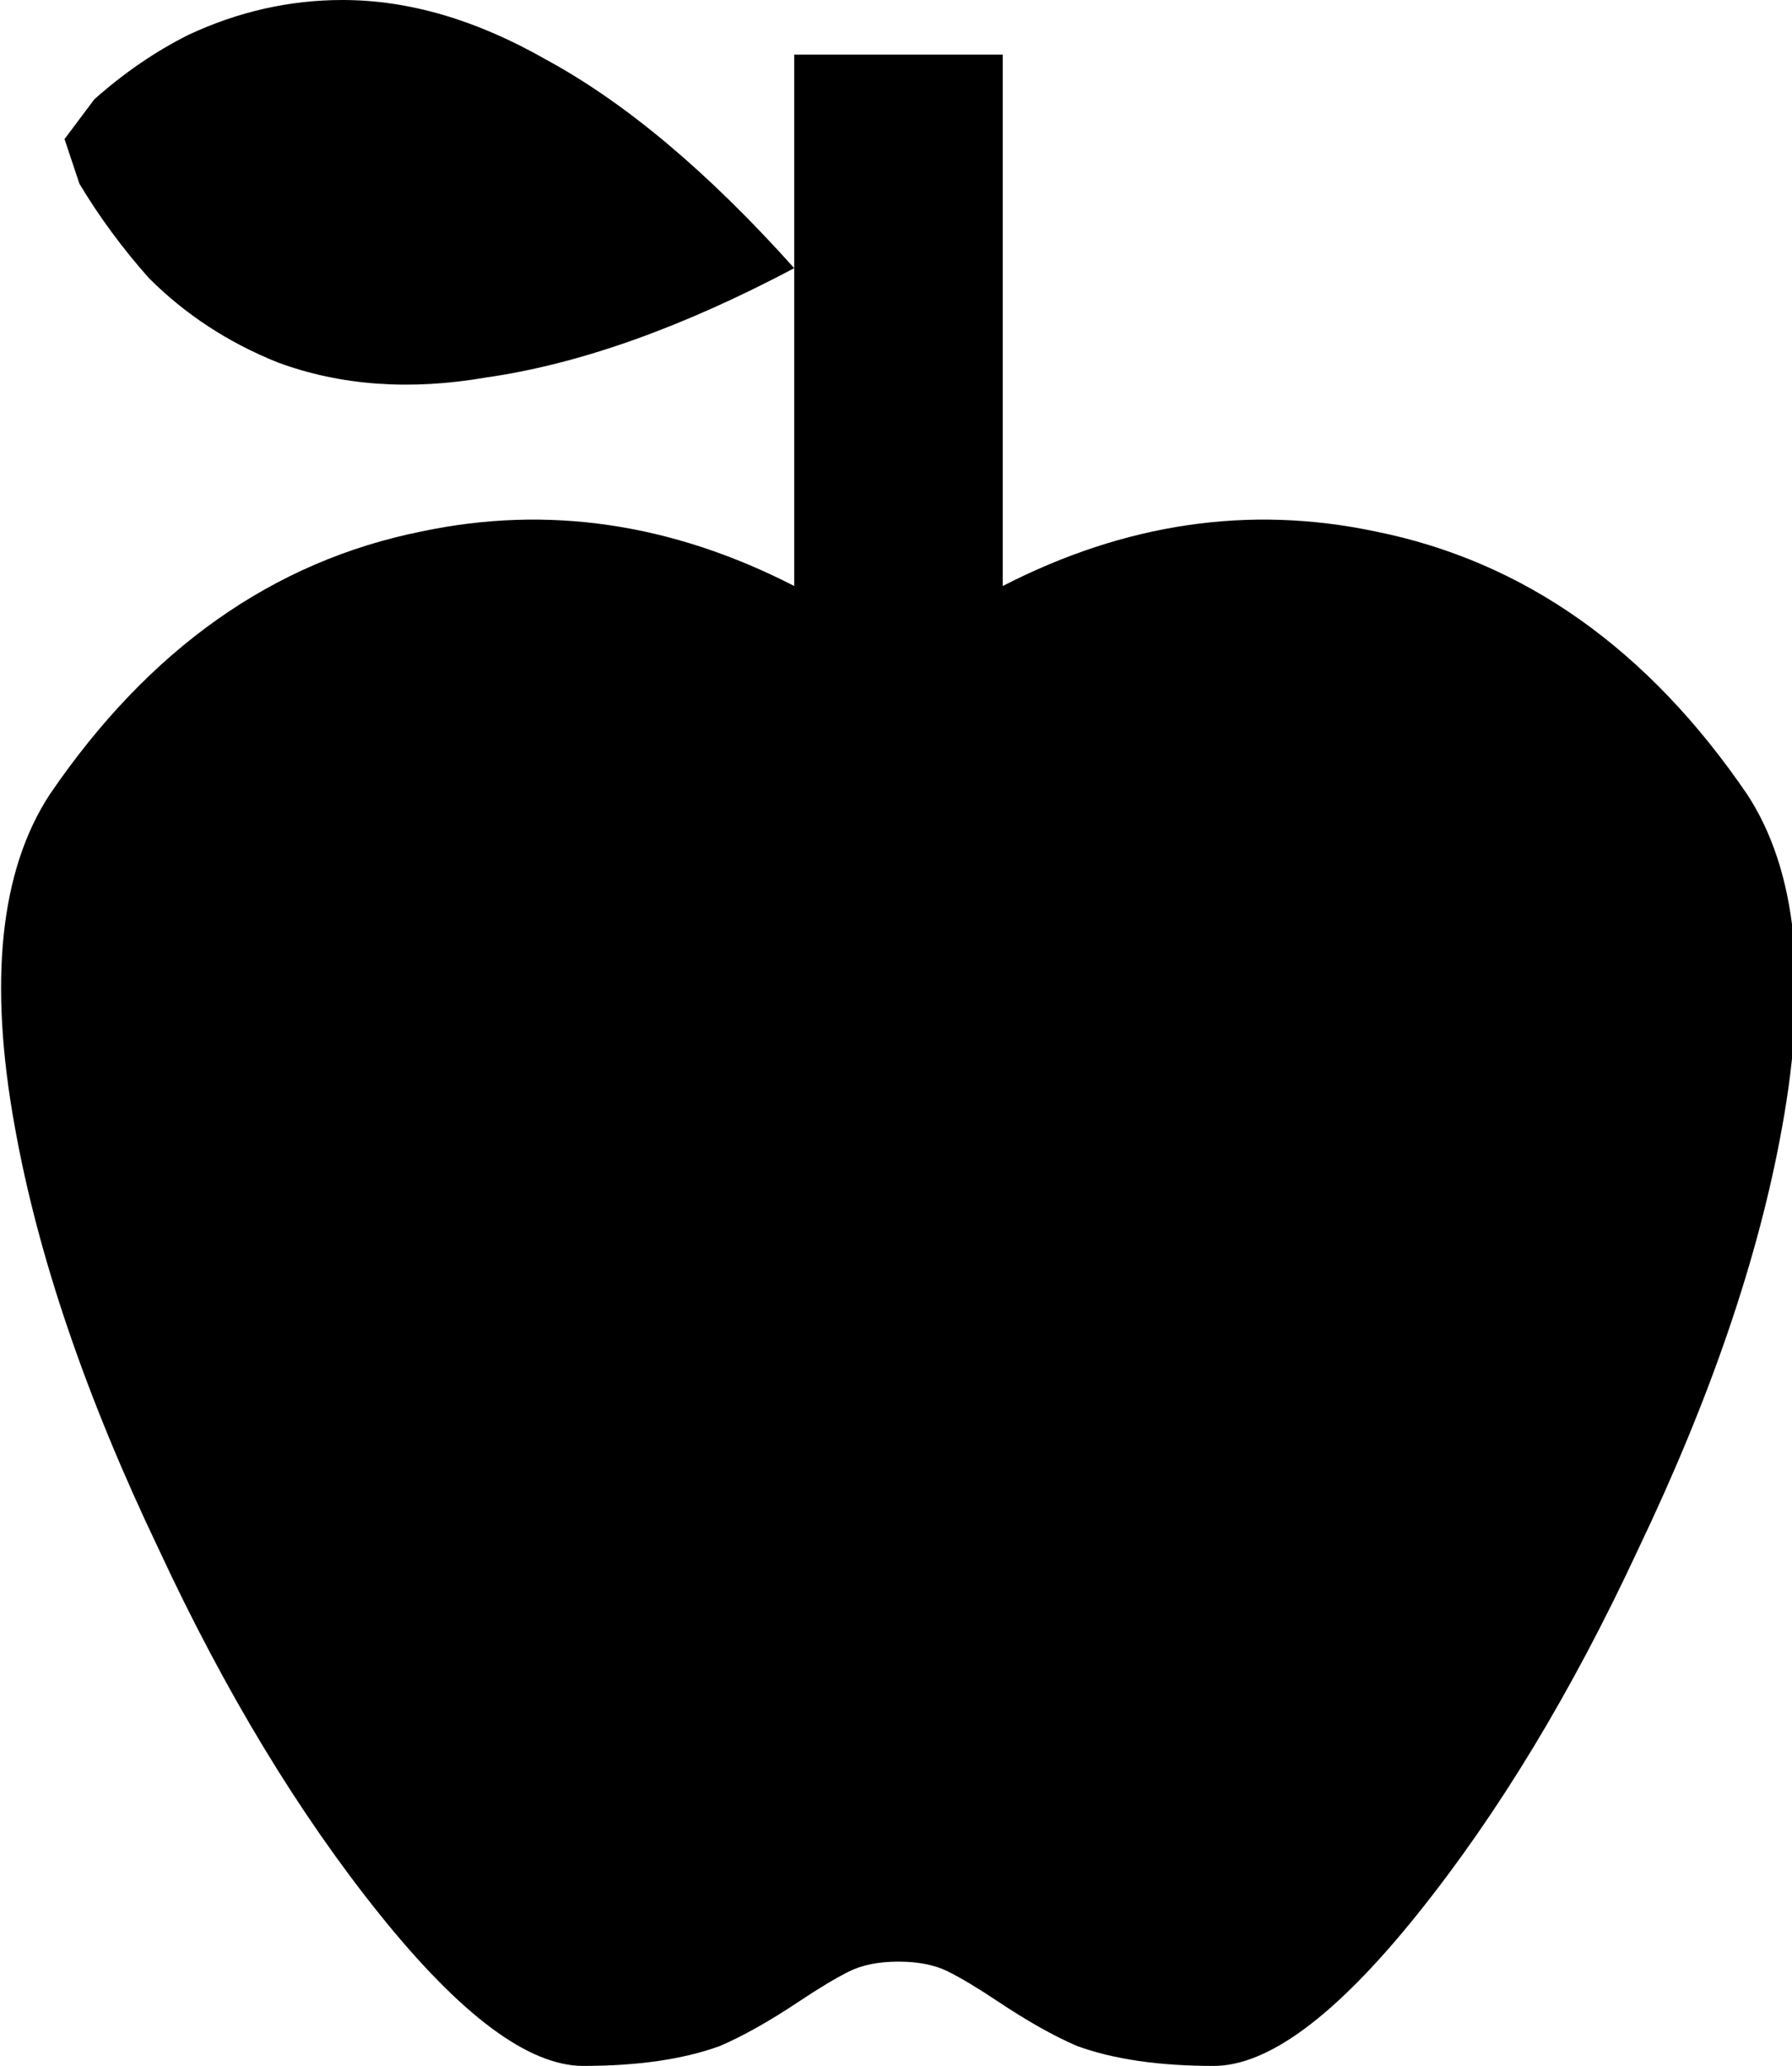 <svg xmlns="http://www.w3.org/2000/svg" viewBox="75 -21 361 416">
      <g transform="scale(1 -1) translate(0 -374)">
        <path d="M427 235Q442 212 434 168Q427 129 405 83Q385 40 360.5 9.5Q336 -21 319.5 -21.0Q303 -21 292 -17Q285 -14 276 -8Q270 -4 266.0 -2.0Q262 0 256.0 0.0Q250 0 246.0 -2.0Q242 -4 236 -8Q227 -14 220 -17Q209 -21 192.5 -21.0Q176 -21 151.5 9.5Q127 40 107 83Q85 129 78 168Q70 212 85 235Q115 279 160 288Q198 296 235 277V341Q201 323 173 319Q150 315 131 322Q116 328 105 339Q97 348 91 358L88 367L94 375Q103 383 113 388Q128 395 144 395Q164 395 185 383Q209 370 235 341V384H277V277Q314 296 352 288Q397 279 427 235Z" />
      </g>
    </svg>